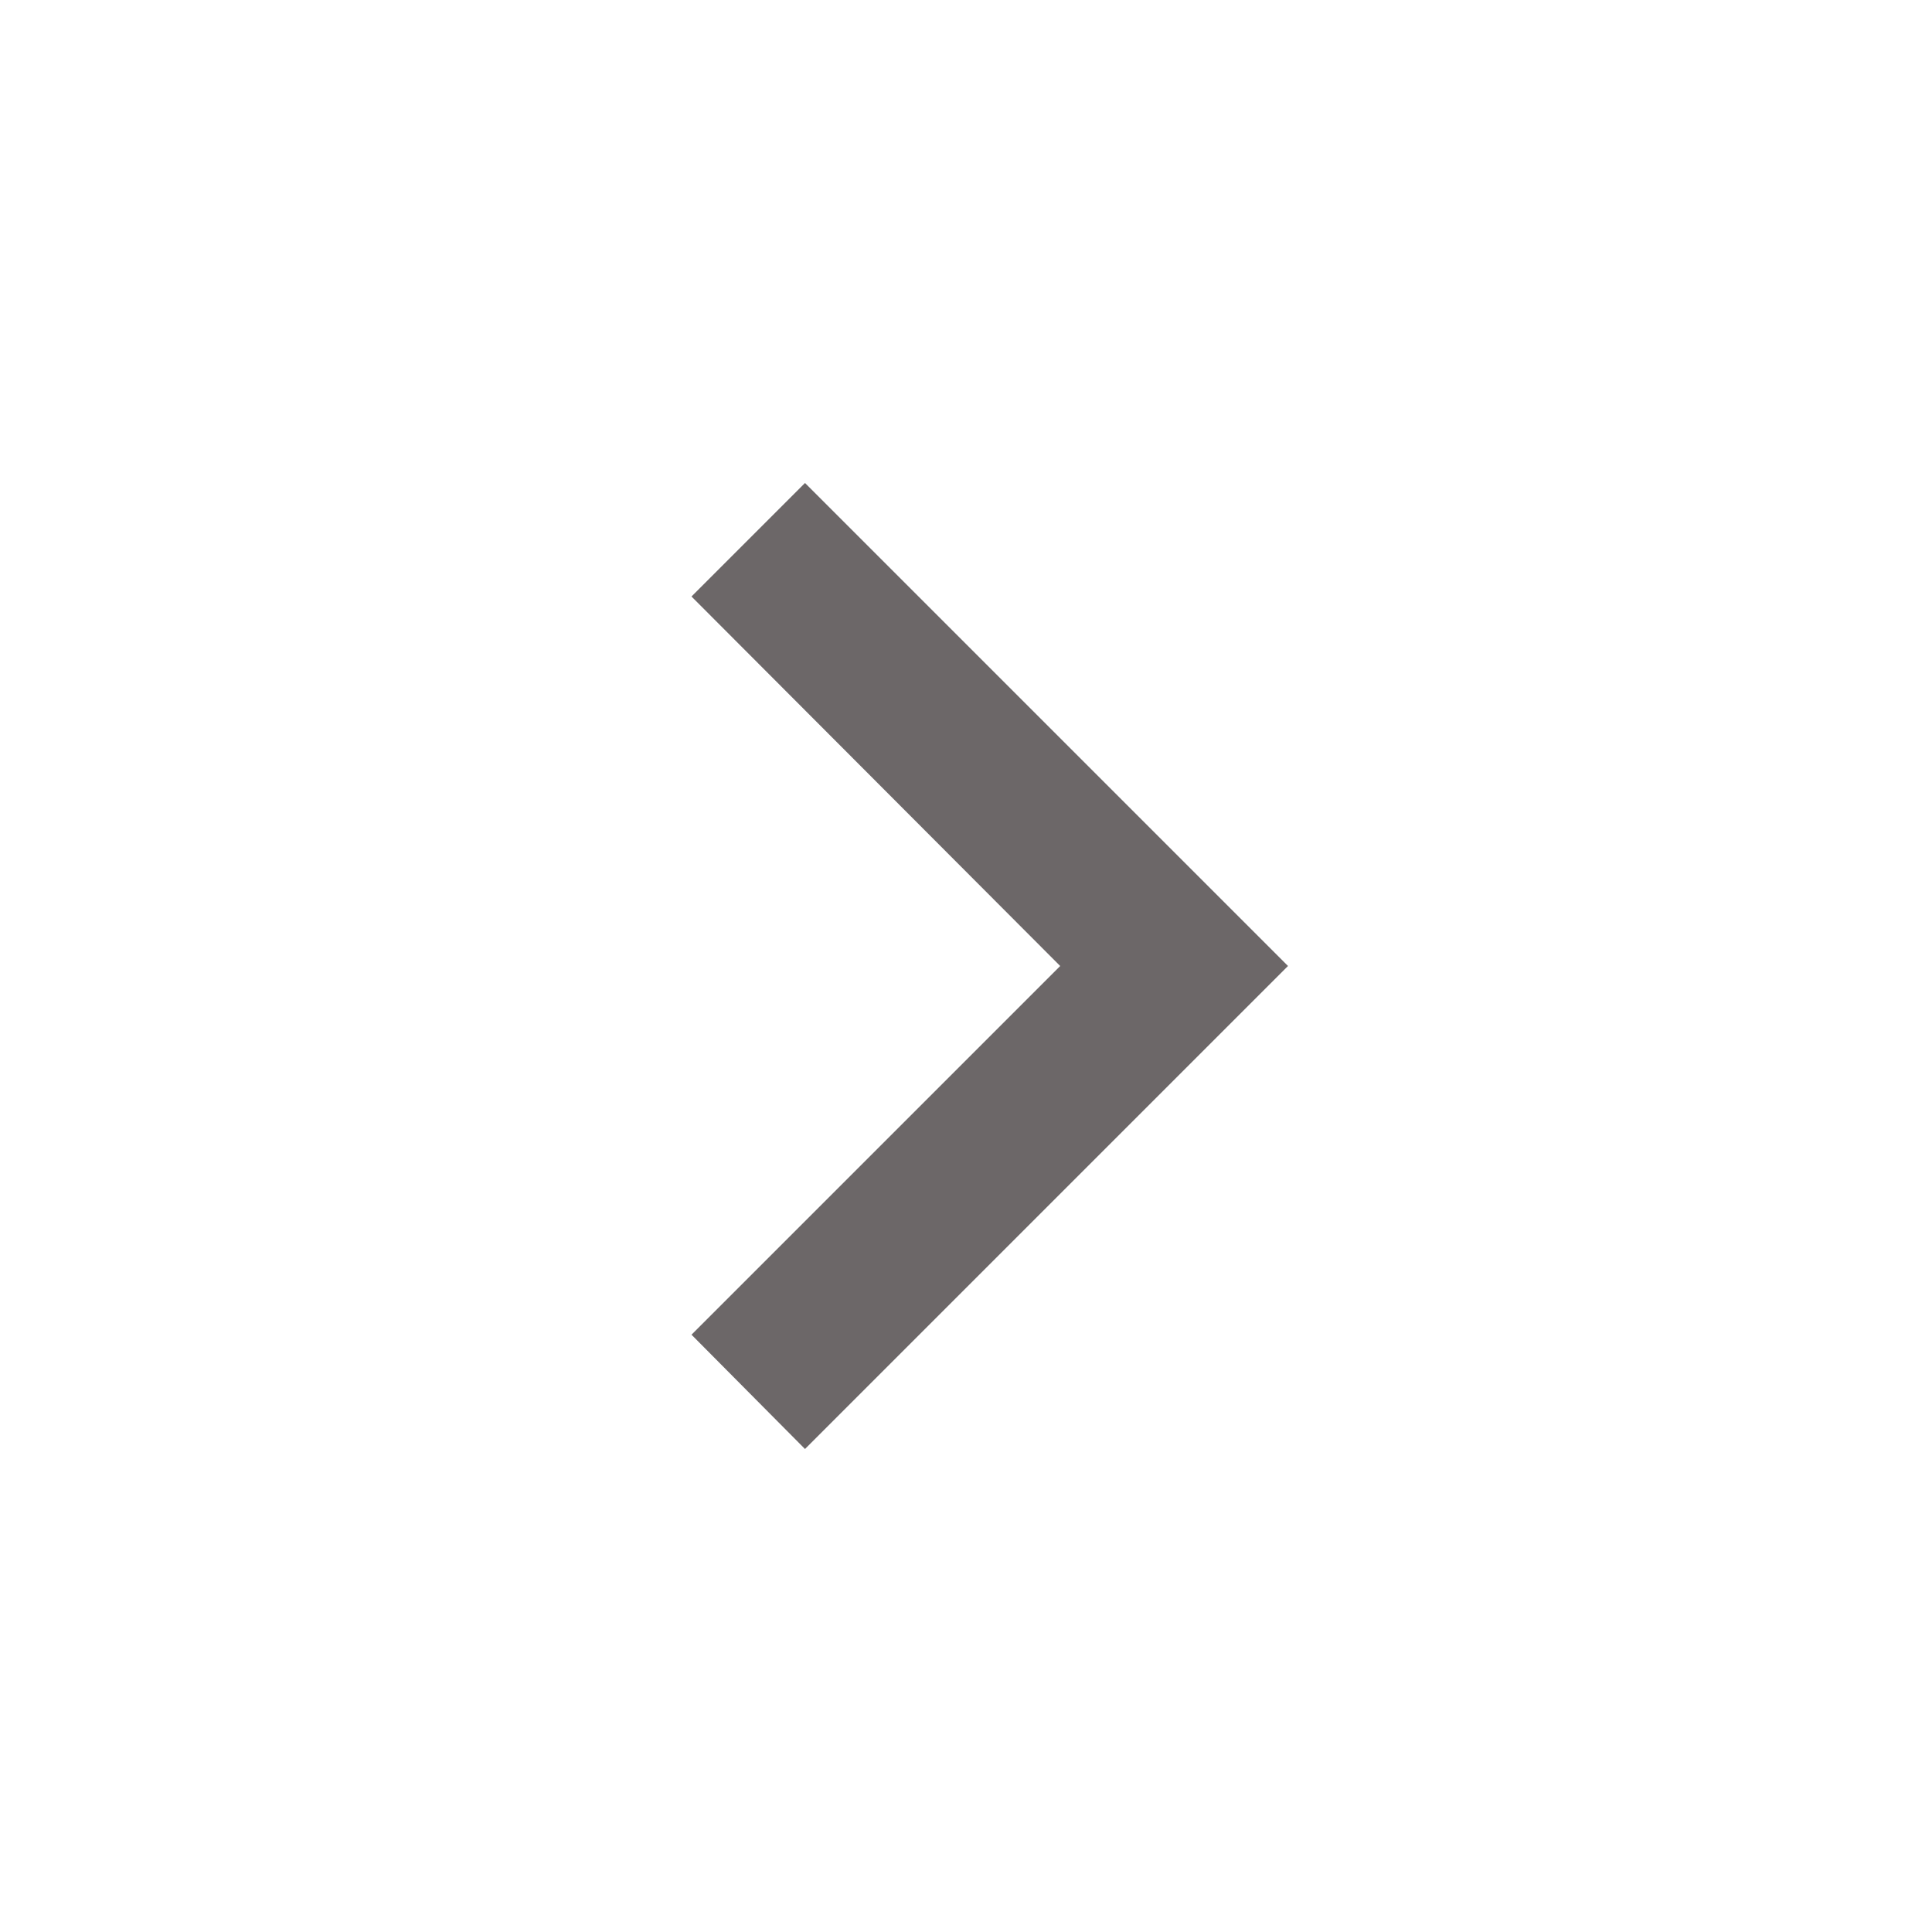 <svg
                xmlns="http://www.w3.org/2000/svg"
                width="24"
                height="24"
                viewBox="0 0 24 24"
                fill="none"
              >
                <path
                  d="M8.59 16.58L13.17 12L8.59 7.41L10 6L16 12L10 18L8.59 16.58Z"
                  fill="#6C6768"
                />
              </svg>